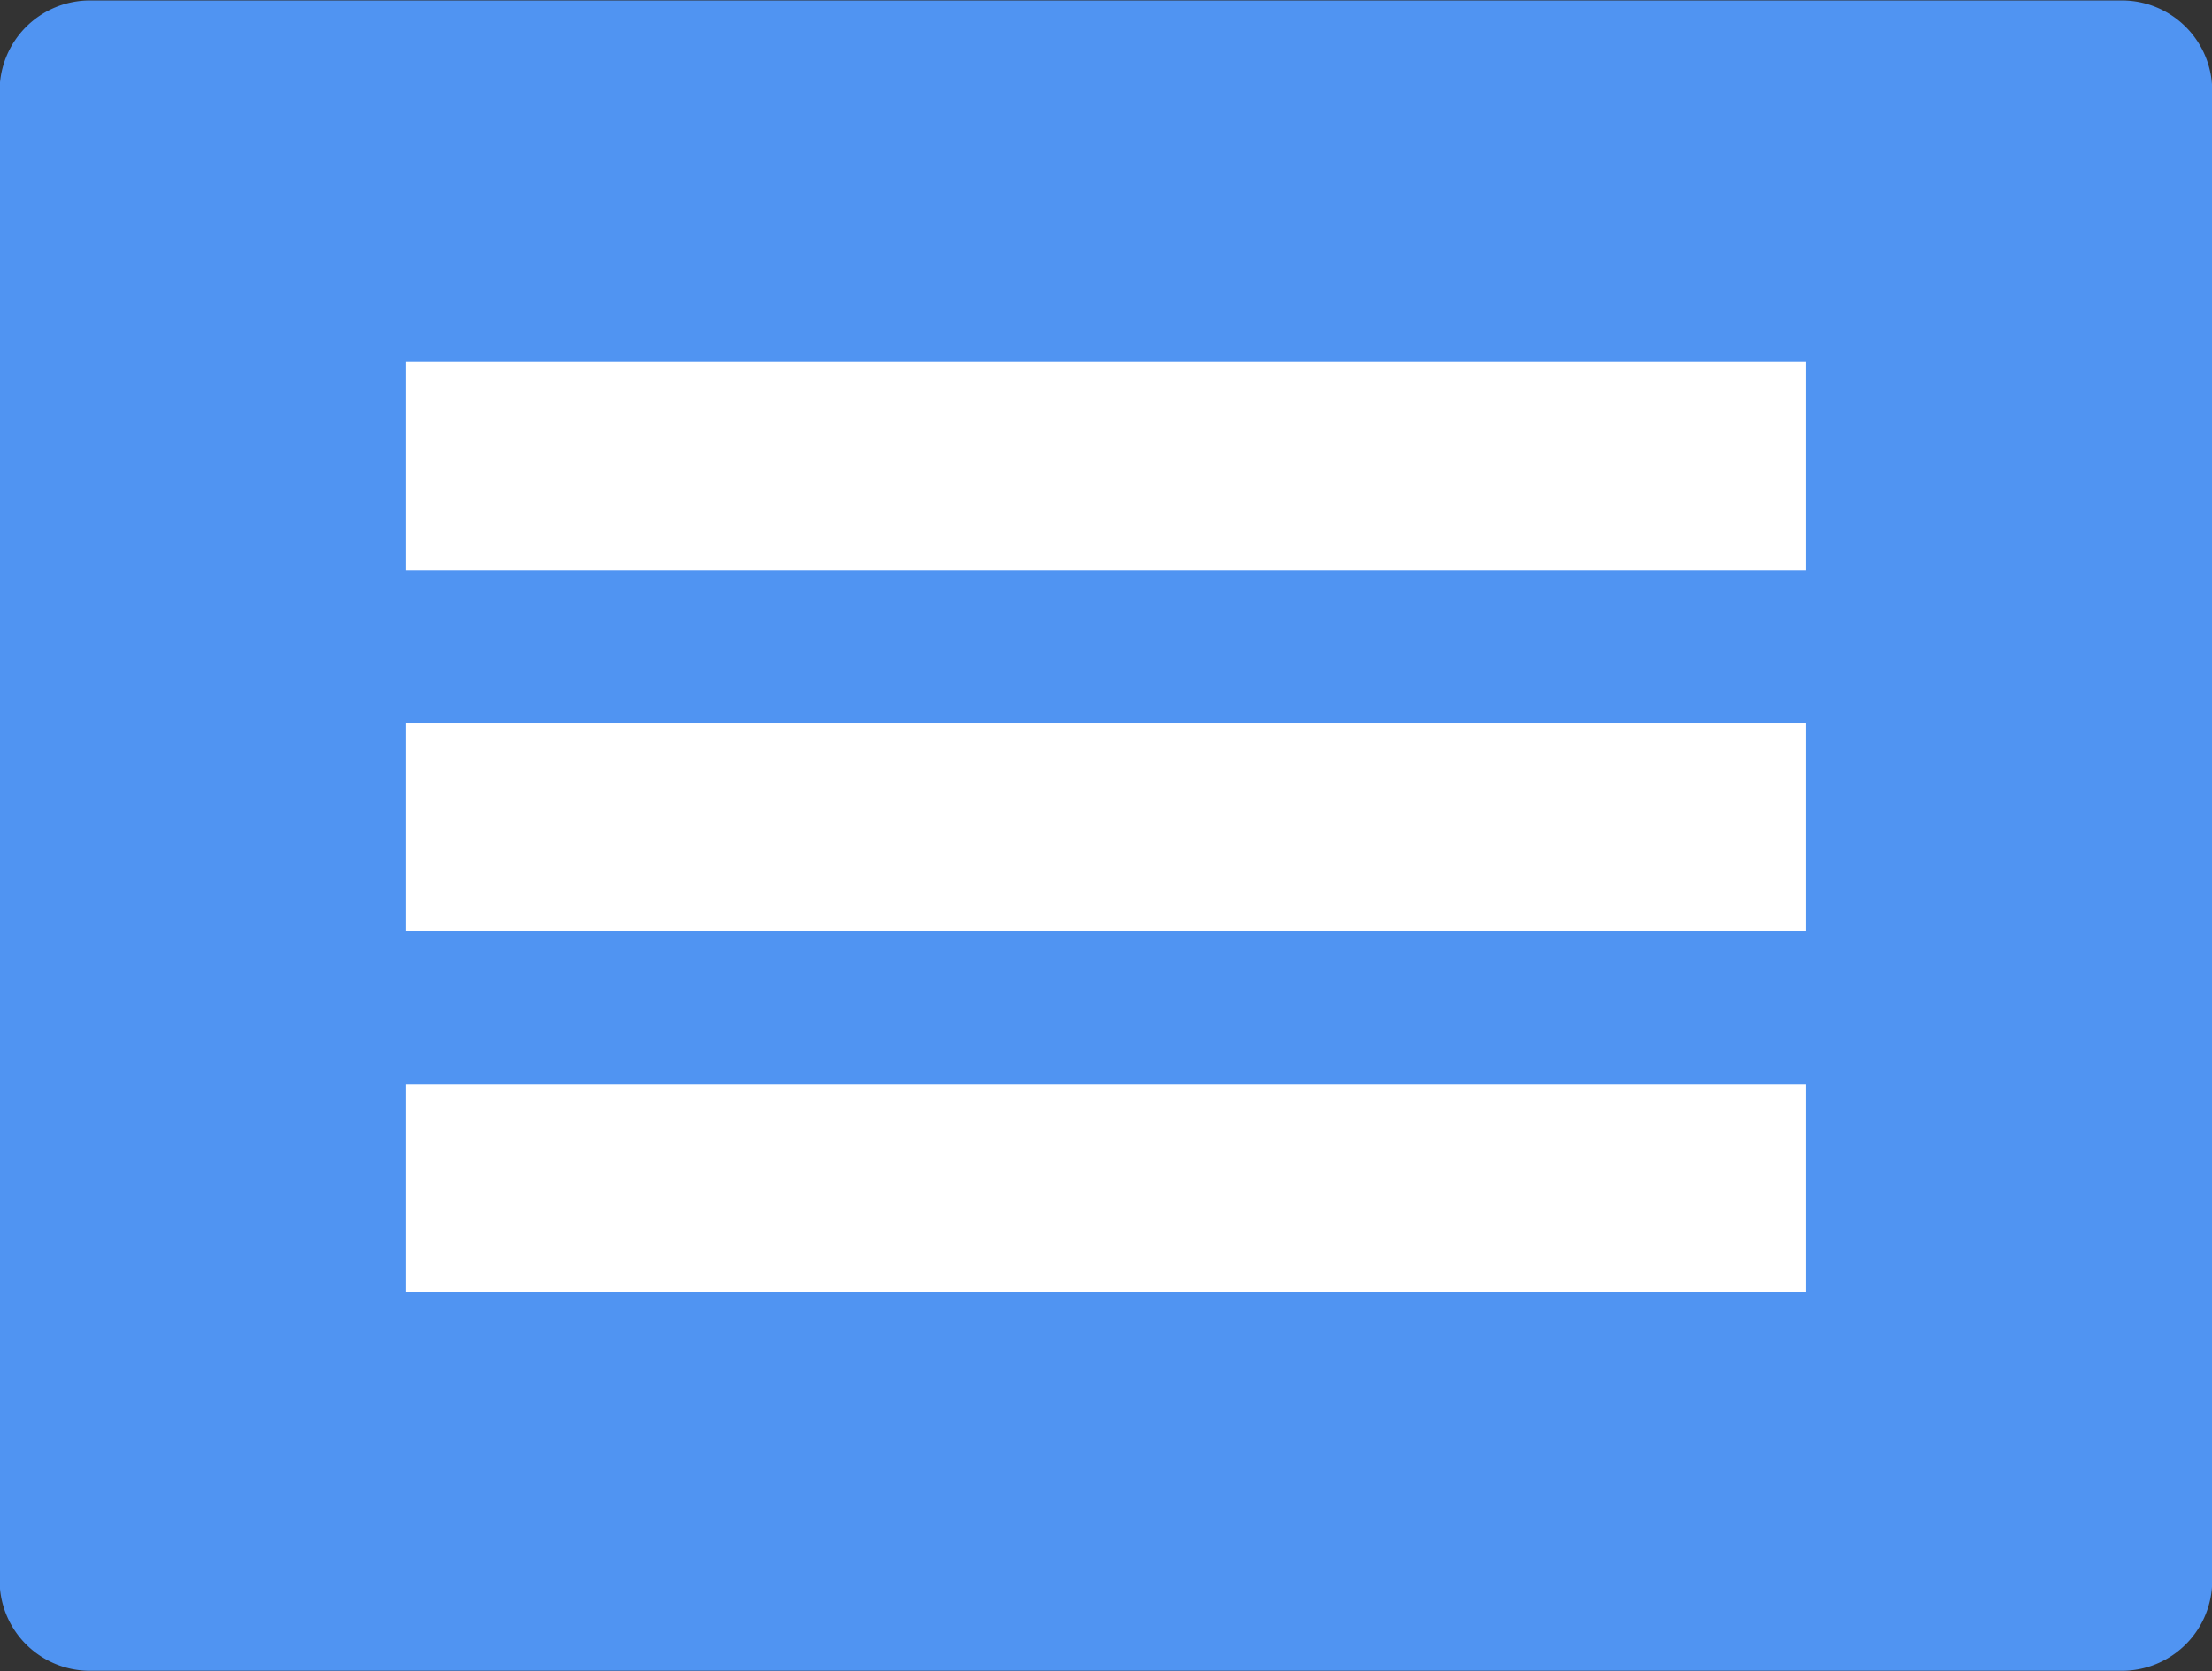 <svg id="menu" xmlns="http://www.w3.org/2000/svg" width="57.187" height="43.219" viewBox="0 0 57.187 43.219">
  <rect x="0" y="0" width="57.187" height="43.219" fill="#333333" stroke="none"/>
  <defs>
    <style>
      .cls-1 {
        fill: #5094f2;
      }

      .cls-1, .cls-2 {
        fill-rule: evenodd;
      }

      .cls-2 {
        fill: #fff;
      }
    </style>
  </defs>
  <path class="cls-1" d="M558.544,27.2h52.533a2.335,2.335,0,0,1,2.335,2.335V68.058a2.335,2.335,0,0,1-2.335,2.335H558.544a2.335,2.335,0,0,1-2.335-2.335V29.533A2.335,2.335,0,0,1,558.544,27.2Z" transform="translate(-556.219 -27.188)"/>
  <path class="cls-2" d="M566.716,36.537h36.189v5.389H566.716V36.537Z" transform="translate(-556.219 -27.188)" fill="#fff"/>
  <path id="Shape_3_copy" data-name="Shape 3 copy" class="cls-2" d="M566.716,45.877h36.189v5.389H566.716V45.877Z" transform="translate(-556.219 -27.188)" fill="#fff"/>
  <path id="Shape_3_copy_2" data-name="Shape 3 copy 2" class="cls-2" d="M566.716,55.216h36.189V60.6H566.716V55.216Z" transform="translate(-556.219 -27.188)" fill="#fff"/>
</svg>
